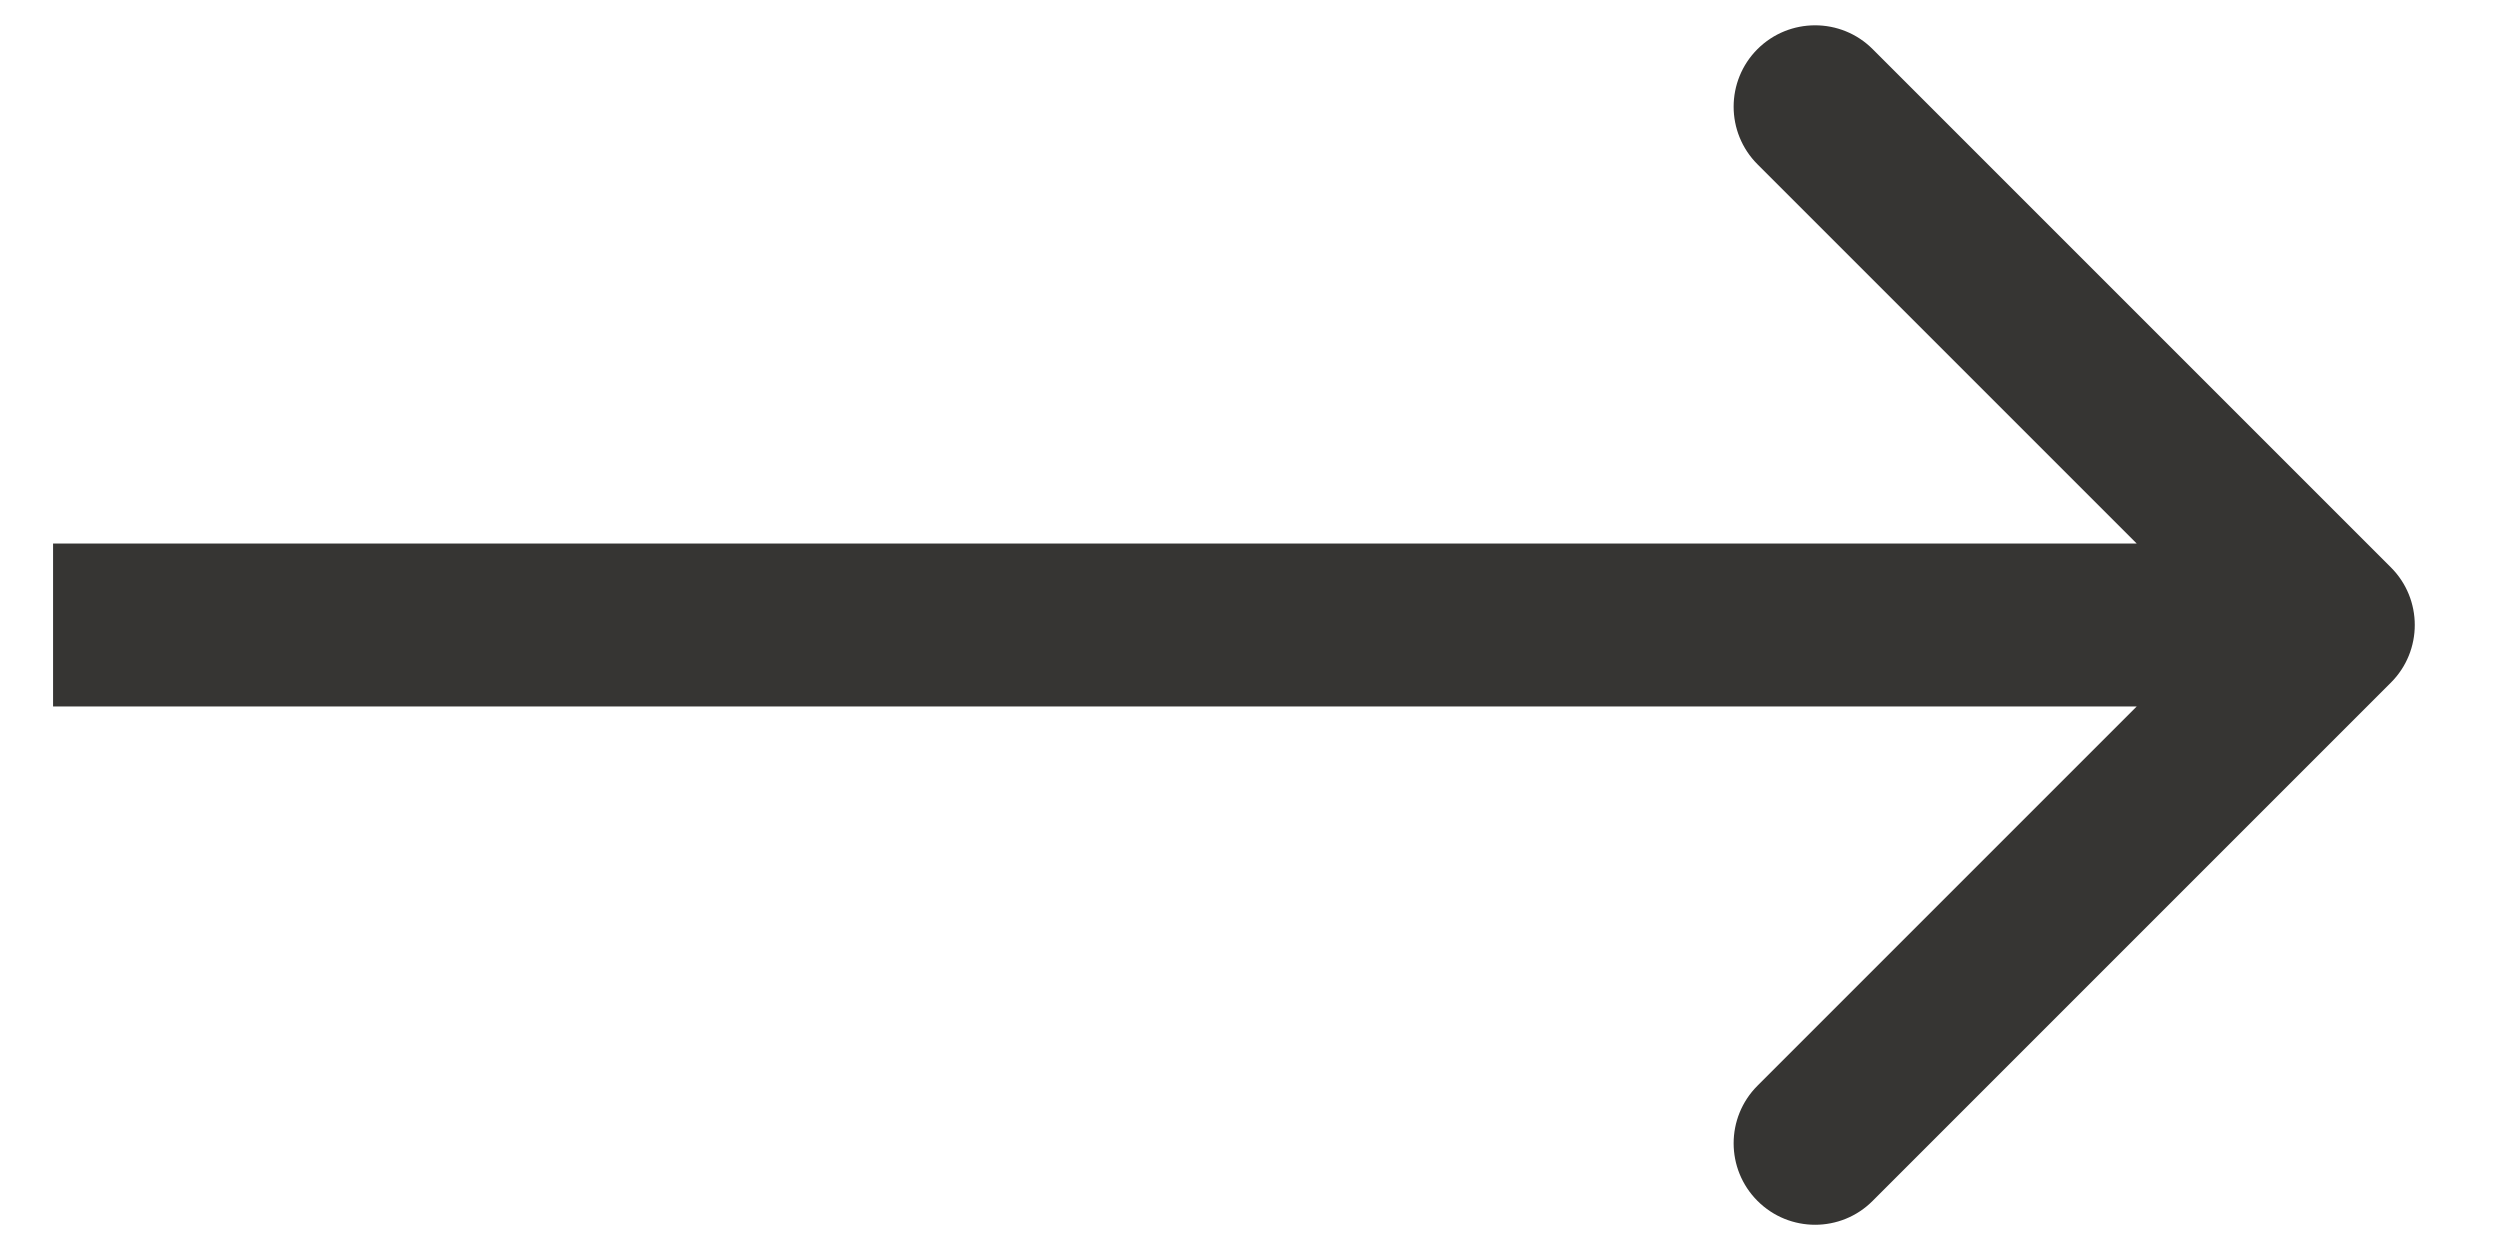 <svg width="22" height="11" viewBox="0 0 22 11" fill="none" xmlns="http://www.w3.org/2000/svg">
<path d="M21.04 6.007C21.32 5.727 21.32 5.273 21.04 4.993L16.479 0.432C16.2 0.153 15.746 0.153 15.466 0.432C15.186 0.712 15.186 1.166 15.466 1.446L19.52 5.5L15.466 9.554C15.186 9.834 15.186 10.288 15.466 10.568C15.746 10.848 16.2 10.848 16.479 10.568L21.04 6.007ZM0.467 6.217L20.534 6.217L20.534 4.783L0.467 4.783L0.467 6.217Z" fill="#363533"/>
</svg>
